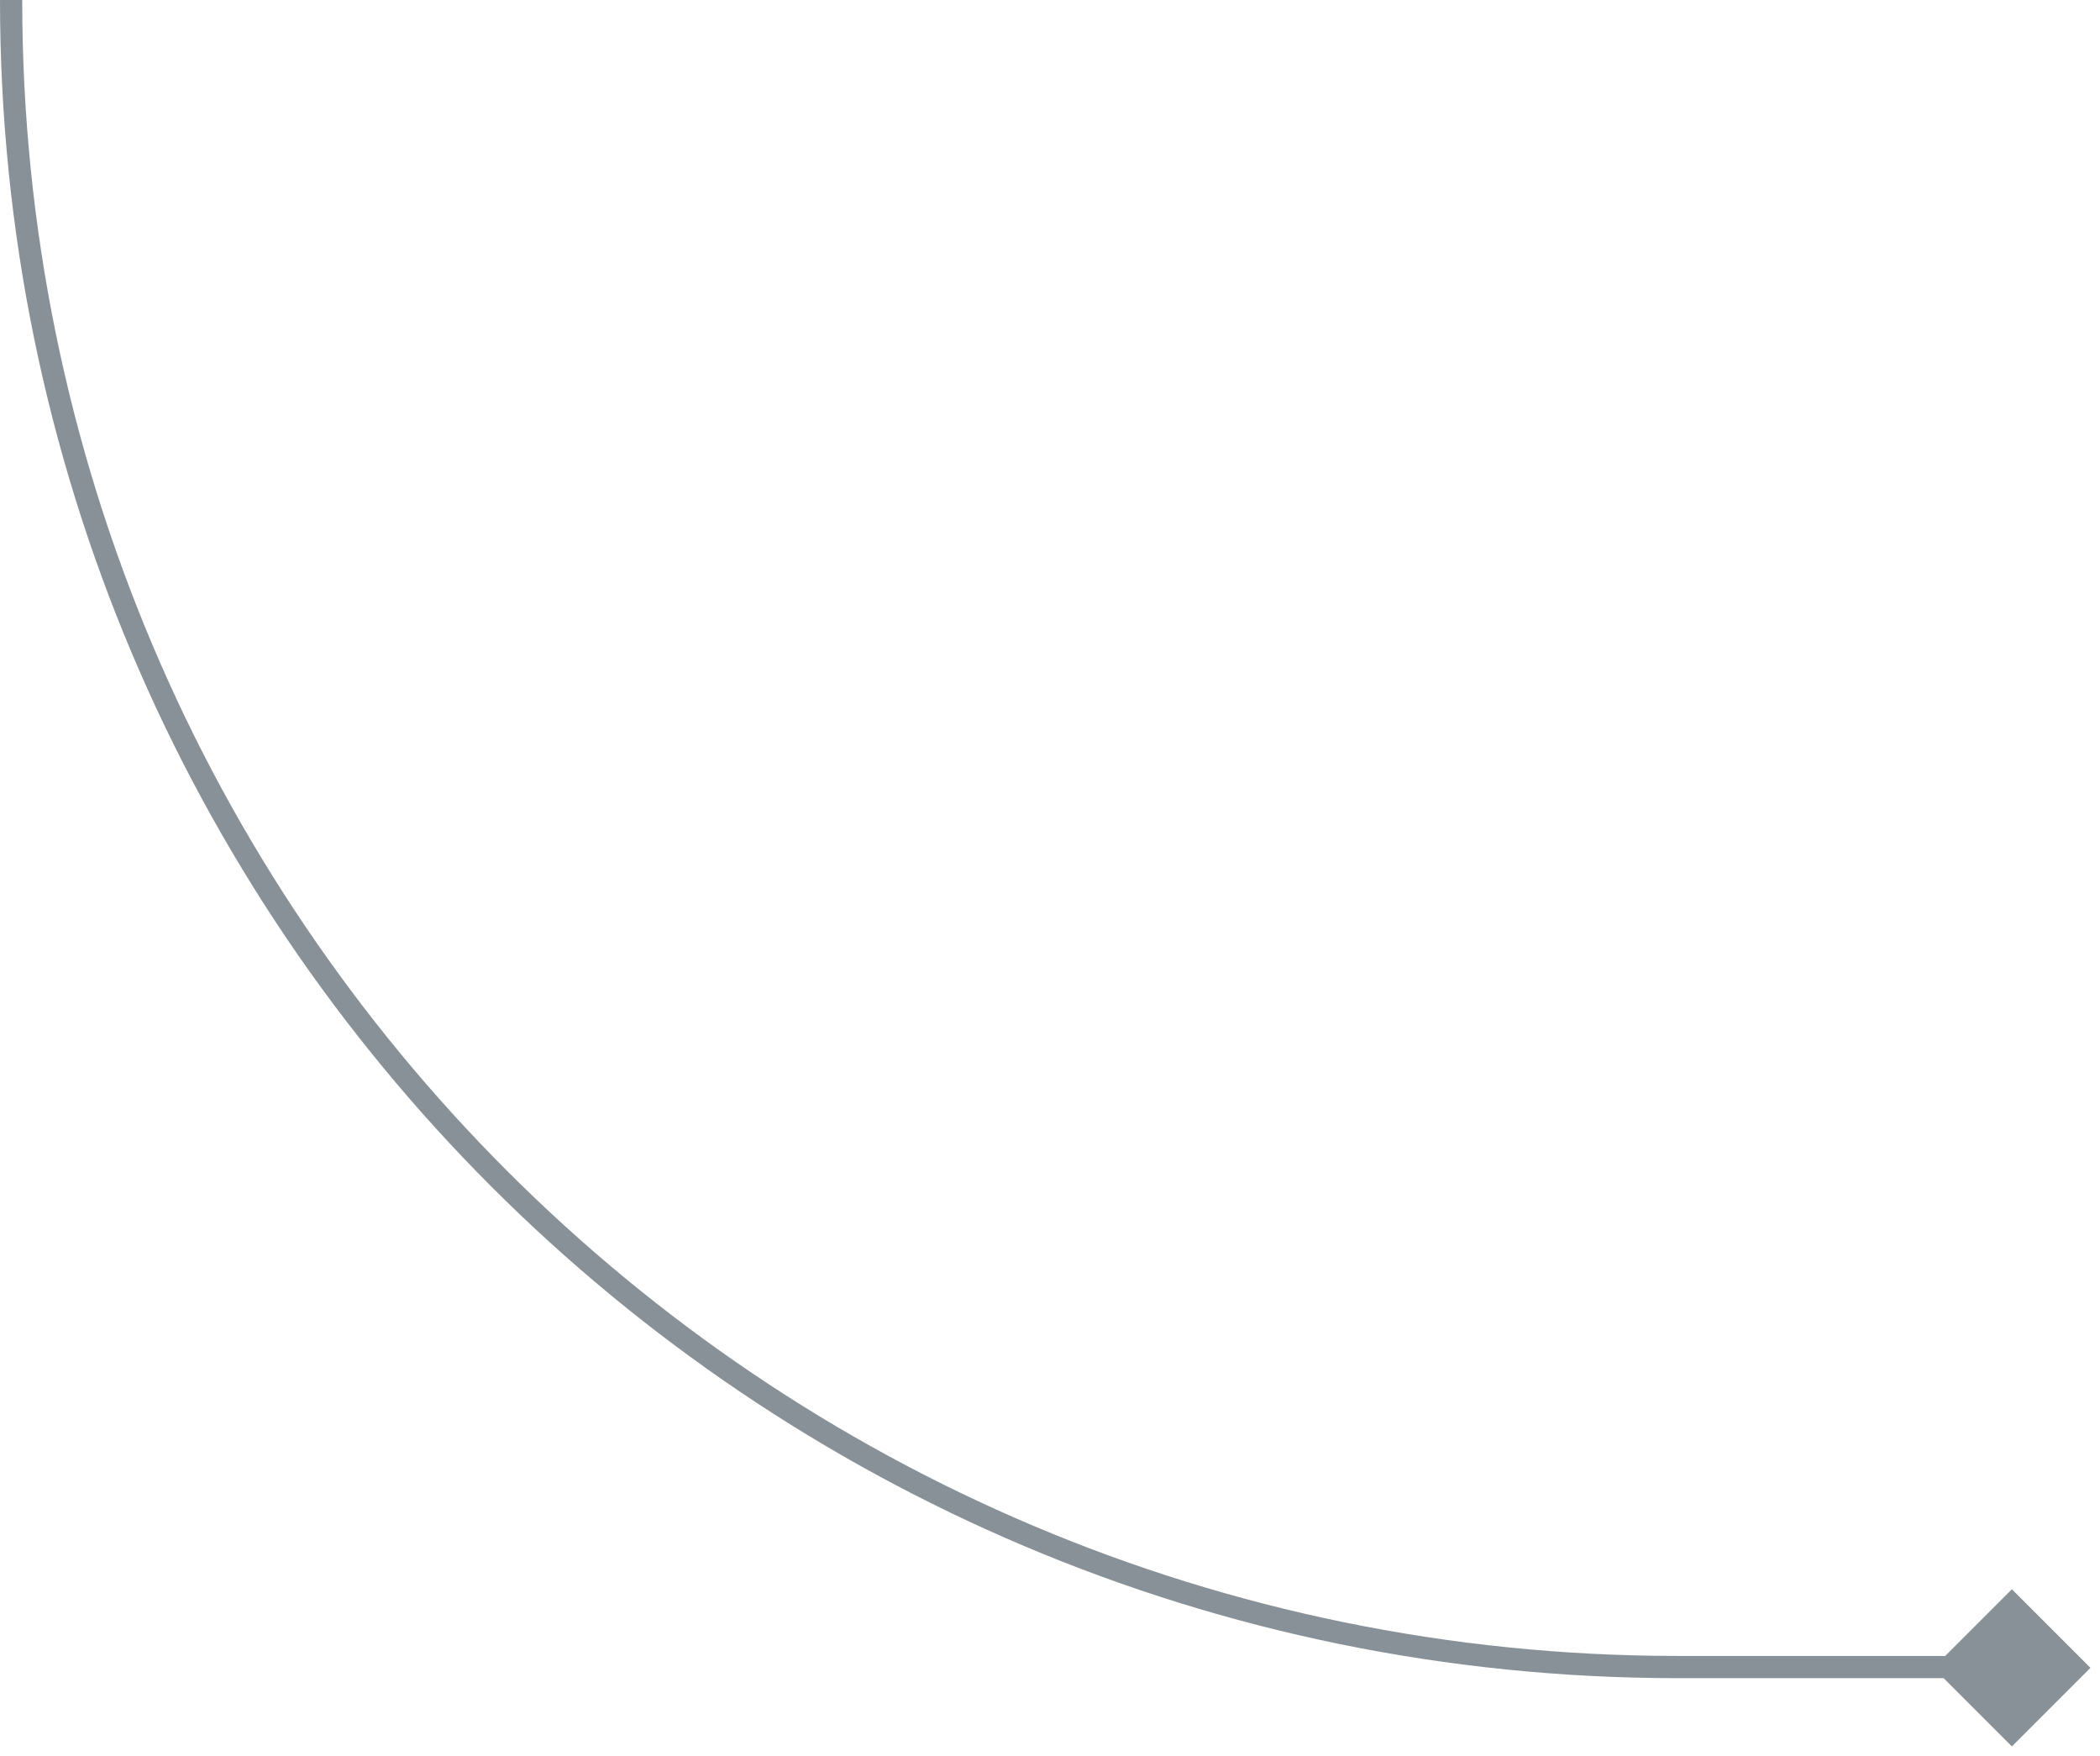 <svg width="189" height="158" viewBox="0 0 189 158" fill="none" xmlns="http://www.w3.org/2000/svg">
<path d="M1 6.90738e-07V6.90738e-07C1 82.843 68.157 150 151 150H177" stroke="#899198" stroke-width="2"/>
<rect x="188.142" y="150.071" width="10" height="10" transform="rotate(135 188.142 150.071)" fill="#899198"/>
</svg>
